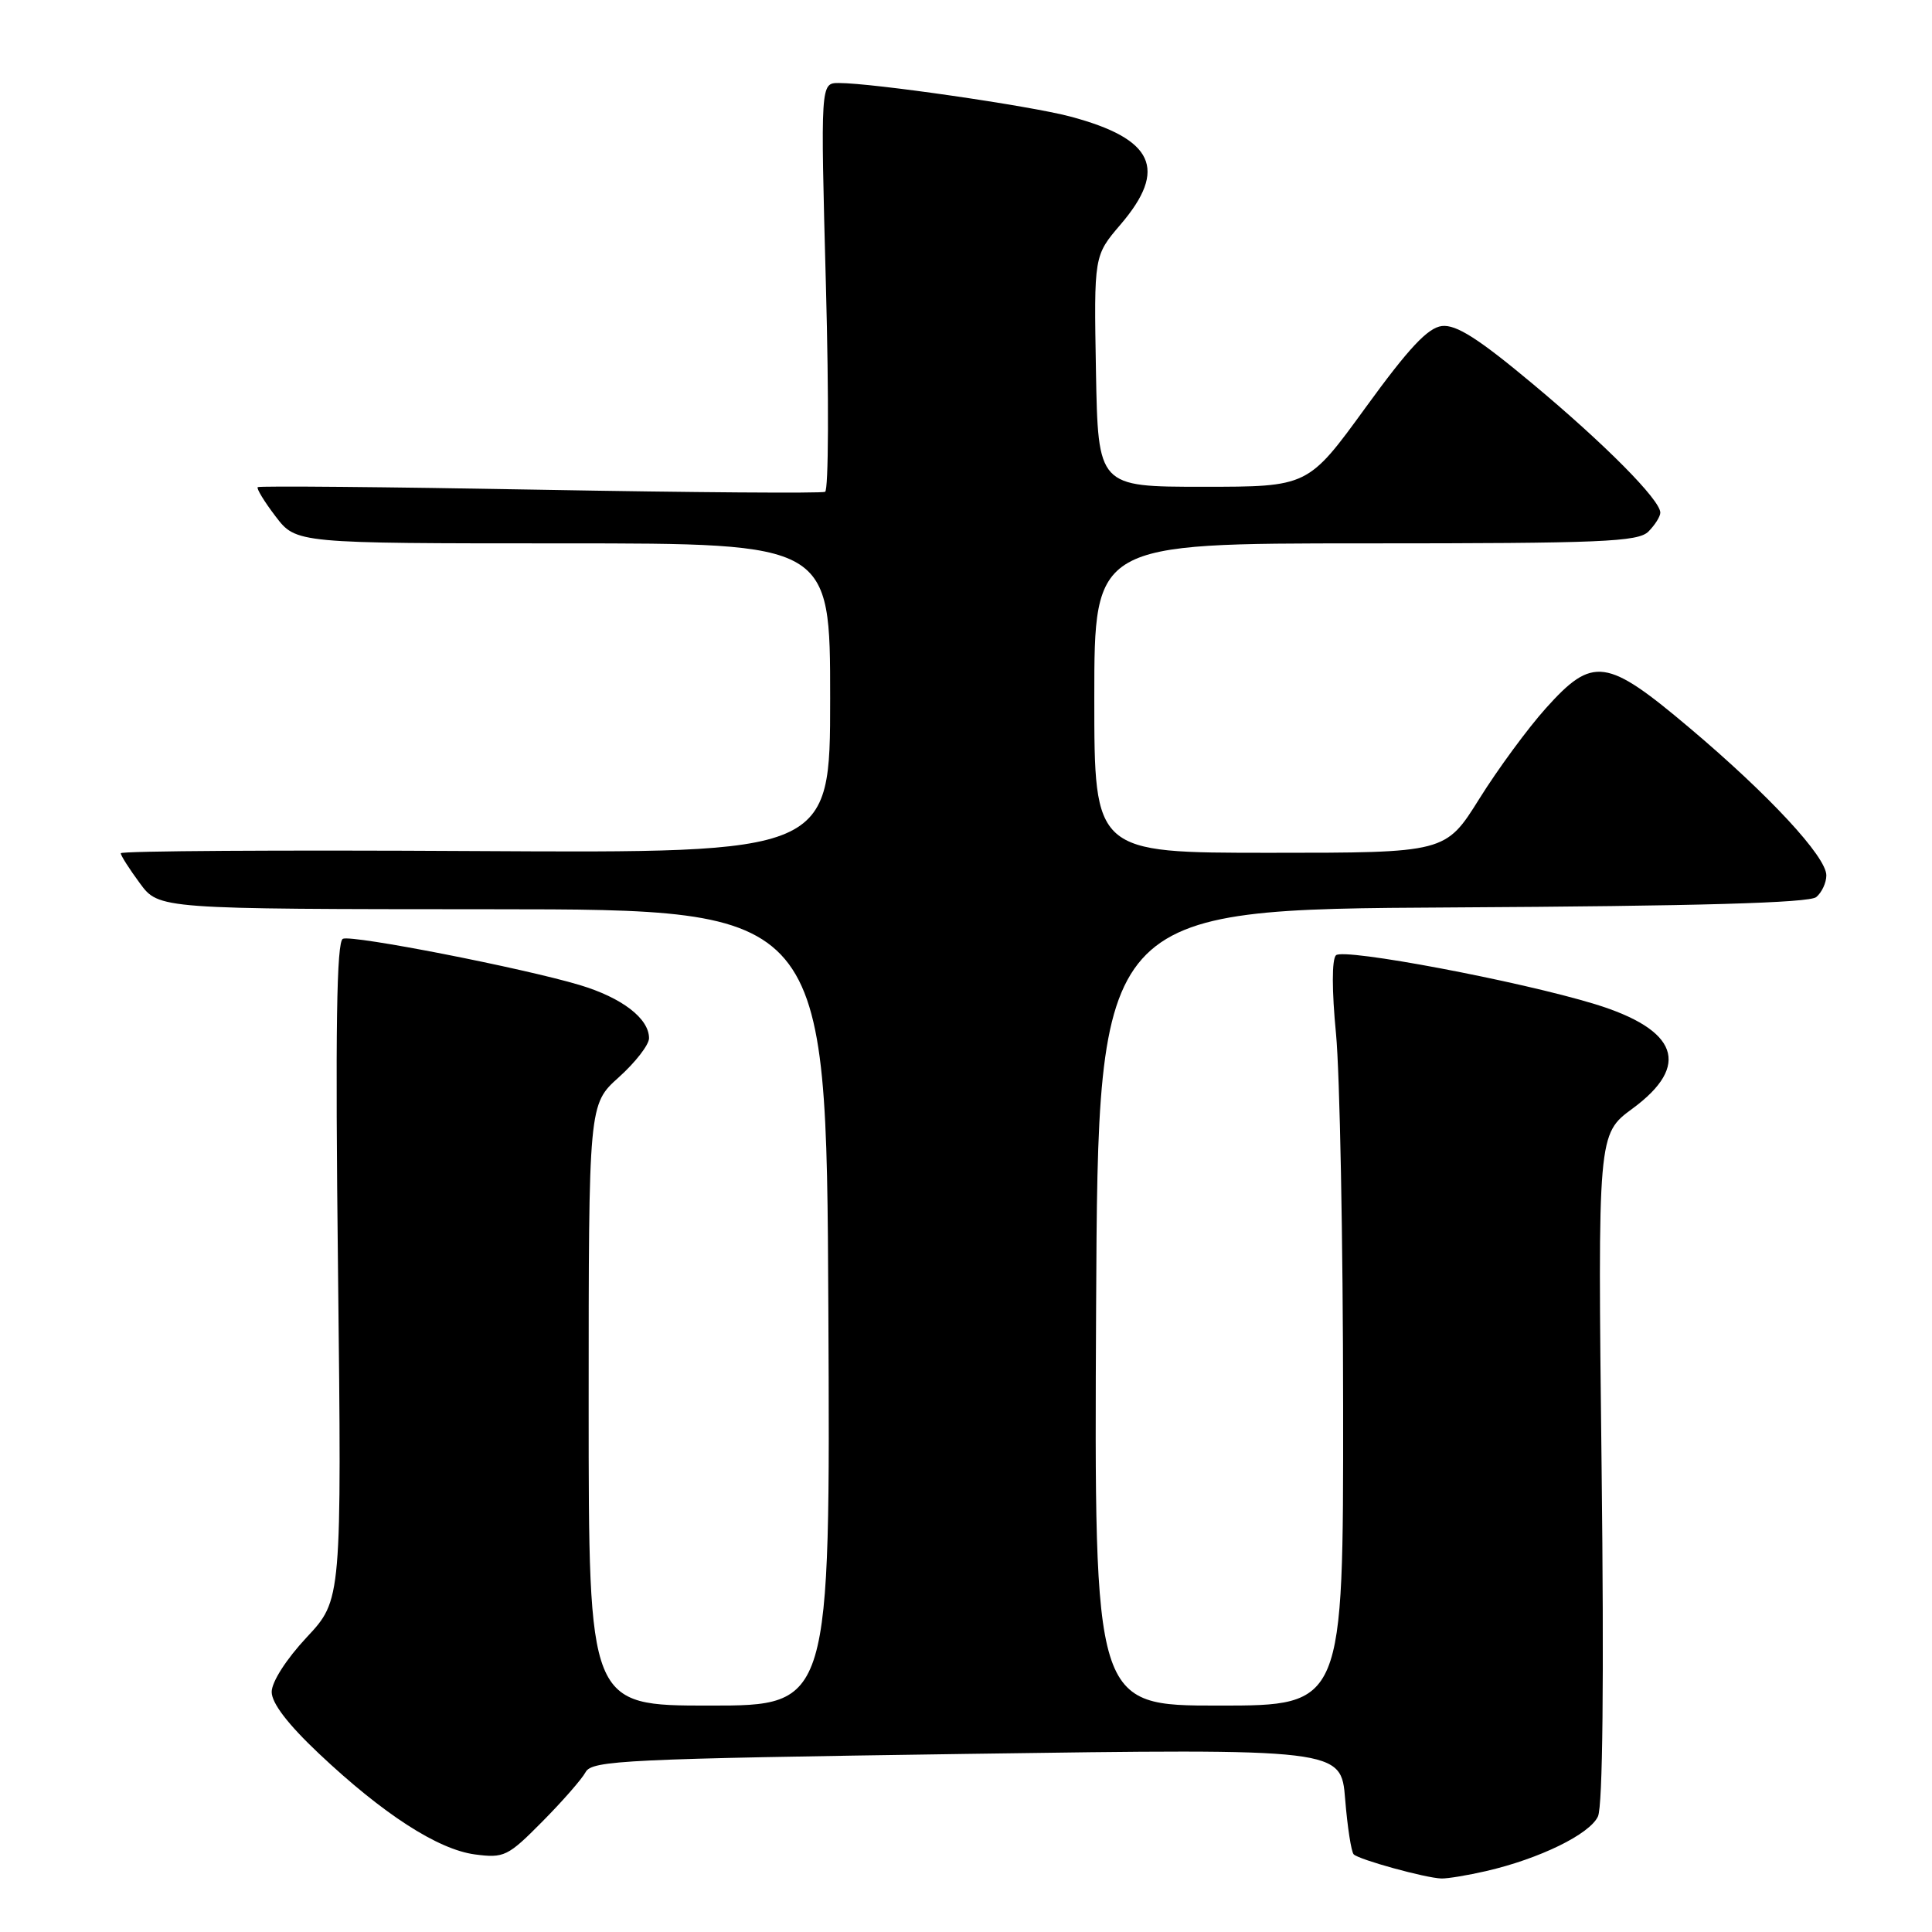 <?xml version="1.0" encoding="UTF-8" standalone="no"?>
<!DOCTYPE svg PUBLIC "-//W3C//DTD SVG 1.1//EN" "http://www.w3.org/Graphics/SVG/1.1/DTD/svg11.dtd" >
<svg xmlns="http://www.w3.org/2000/svg" xmlns:xlink="http://www.w3.org/1999/xlink" version="1.1" viewBox="0 0 256 256">
 <g >
 <path fill="currentColor"
d=" M 196.91 247.93 C 203.99 246.30 210.66 243.04 211.74 240.68 C 212.37 239.28 212.55 222.65 212.22 194.39 C 211.71 150.28 211.71 150.28 216.32 146.89 C 224.08 141.18 222.37 136.44 211.33 133.05 C 201.32 129.99 178.01 125.59 177.02 126.58 C 176.47 127.14 176.47 131.24 177.03 137.00 C 177.53 142.22 177.96 164.39 177.97 186.25 C 178.00 226.00 178.00 226.00 161.49 226.00 C 144.98 226.00 144.98 226.00 145.24 173.25 C 145.50 120.50 145.50 120.50 192.41 120.24 C 225.02 120.06 239.73 119.64 240.66 118.87 C 241.40 118.26 242.00 116.96 242.00 115.99 C 242.00 113.52 234.41 105.34 223.91 96.48 C 212.86 87.15 211.07 86.90 204.84 93.84 C 202.45 96.50 198.48 101.90 196.02 105.84 C 191.54 113.00 191.54 113.00 168.27 113.00 C 145.00 113.00 145.00 113.00 145.00 92.50 C 145.00 72.00 145.00 72.00 180.93 72.00 C 212.26 72.00 217.06 71.80 218.43 70.43 C 219.29 69.56 220.00 68.44 220.00 67.93 C 220.00 66.25 212.69 58.87 203.05 50.83 C 195.89 44.85 192.95 42.98 191.06 43.20 C 189.19 43.43 186.68 46.11 180.95 54.00 C 173.32 64.50 173.32 64.50 159.41 64.50 C 145.50 64.50 145.50 64.50 145.22 49.19 C 144.95 33.88 144.95 33.88 148.47 29.76 C 154.77 22.40 152.90 18.39 141.81 15.44 C 136.44 14.01 115.64 11.00 111.15 11.00 C 108.72 11.00 108.72 11.00 109.44 37.89 C 109.84 52.68 109.79 64.95 109.33 65.17 C 108.88 65.38 91.85 65.26 71.50 64.89 C 51.15 64.52 34.34 64.37 34.15 64.55 C 33.96 64.72 35.02 66.47 36.52 68.43 C 39.24 72.00 39.24 72.00 74.62 72.00 C 110.00 72.00 110.00 72.00 110.00 92.52 C 110.00 113.04 110.00 113.04 63.00 112.77 C 37.15 112.62 16.00 112.75 16.00 113.06 C 16.00 113.36 17.14 115.15 18.53 117.03 C 21.05 120.46 21.05 120.46 65.28 120.48 C 109.50 120.50 109.50 120.50 109.76 173.25 C 110.02 226.00 110.02 226.00 94.01 226.00 C 78.00 226.00 78.00 226.00 78.00 186.16 C 78.00 146.33 78.00 146.33 82.00 142.74 C 84.20 140.76 86.00 138.44 86.00 137.57 C 86.00 134.95 82.41 132.20 76.81 130.52 C 69.24 128.26 46.79 123.87 45.44 124.39 C 44.60 124.71 44.42 136.28 44.79 168.41 C 45.28 211.99 45.28 211.99 40.64 216.95 C 37.94 219.84 36.00 222.86 36.00 224.19 C 36.00 225.68 38.15 228.48 42.25 232.35 C 50.74 240.36 58.00 245.06 62.92 245.72 C 66.79 246.23 67.29 245.99 71.85 241.38 C 74.51 238.70 77.10 235.74 77.60 234.81 C 78.44 233.26 82.97 233.05 128.11 232.40 C 177.70 231.69 177.70 231.69 178.24 238.40 C 178.54 242.09 179.05 245.38 179.37 245.71 C 180.09 246.42 188.89 248.85 191.00 248.91 C 191.82 248.93 194.48 248.49 196.91 247.93 Z "/>
</g>
</svg>